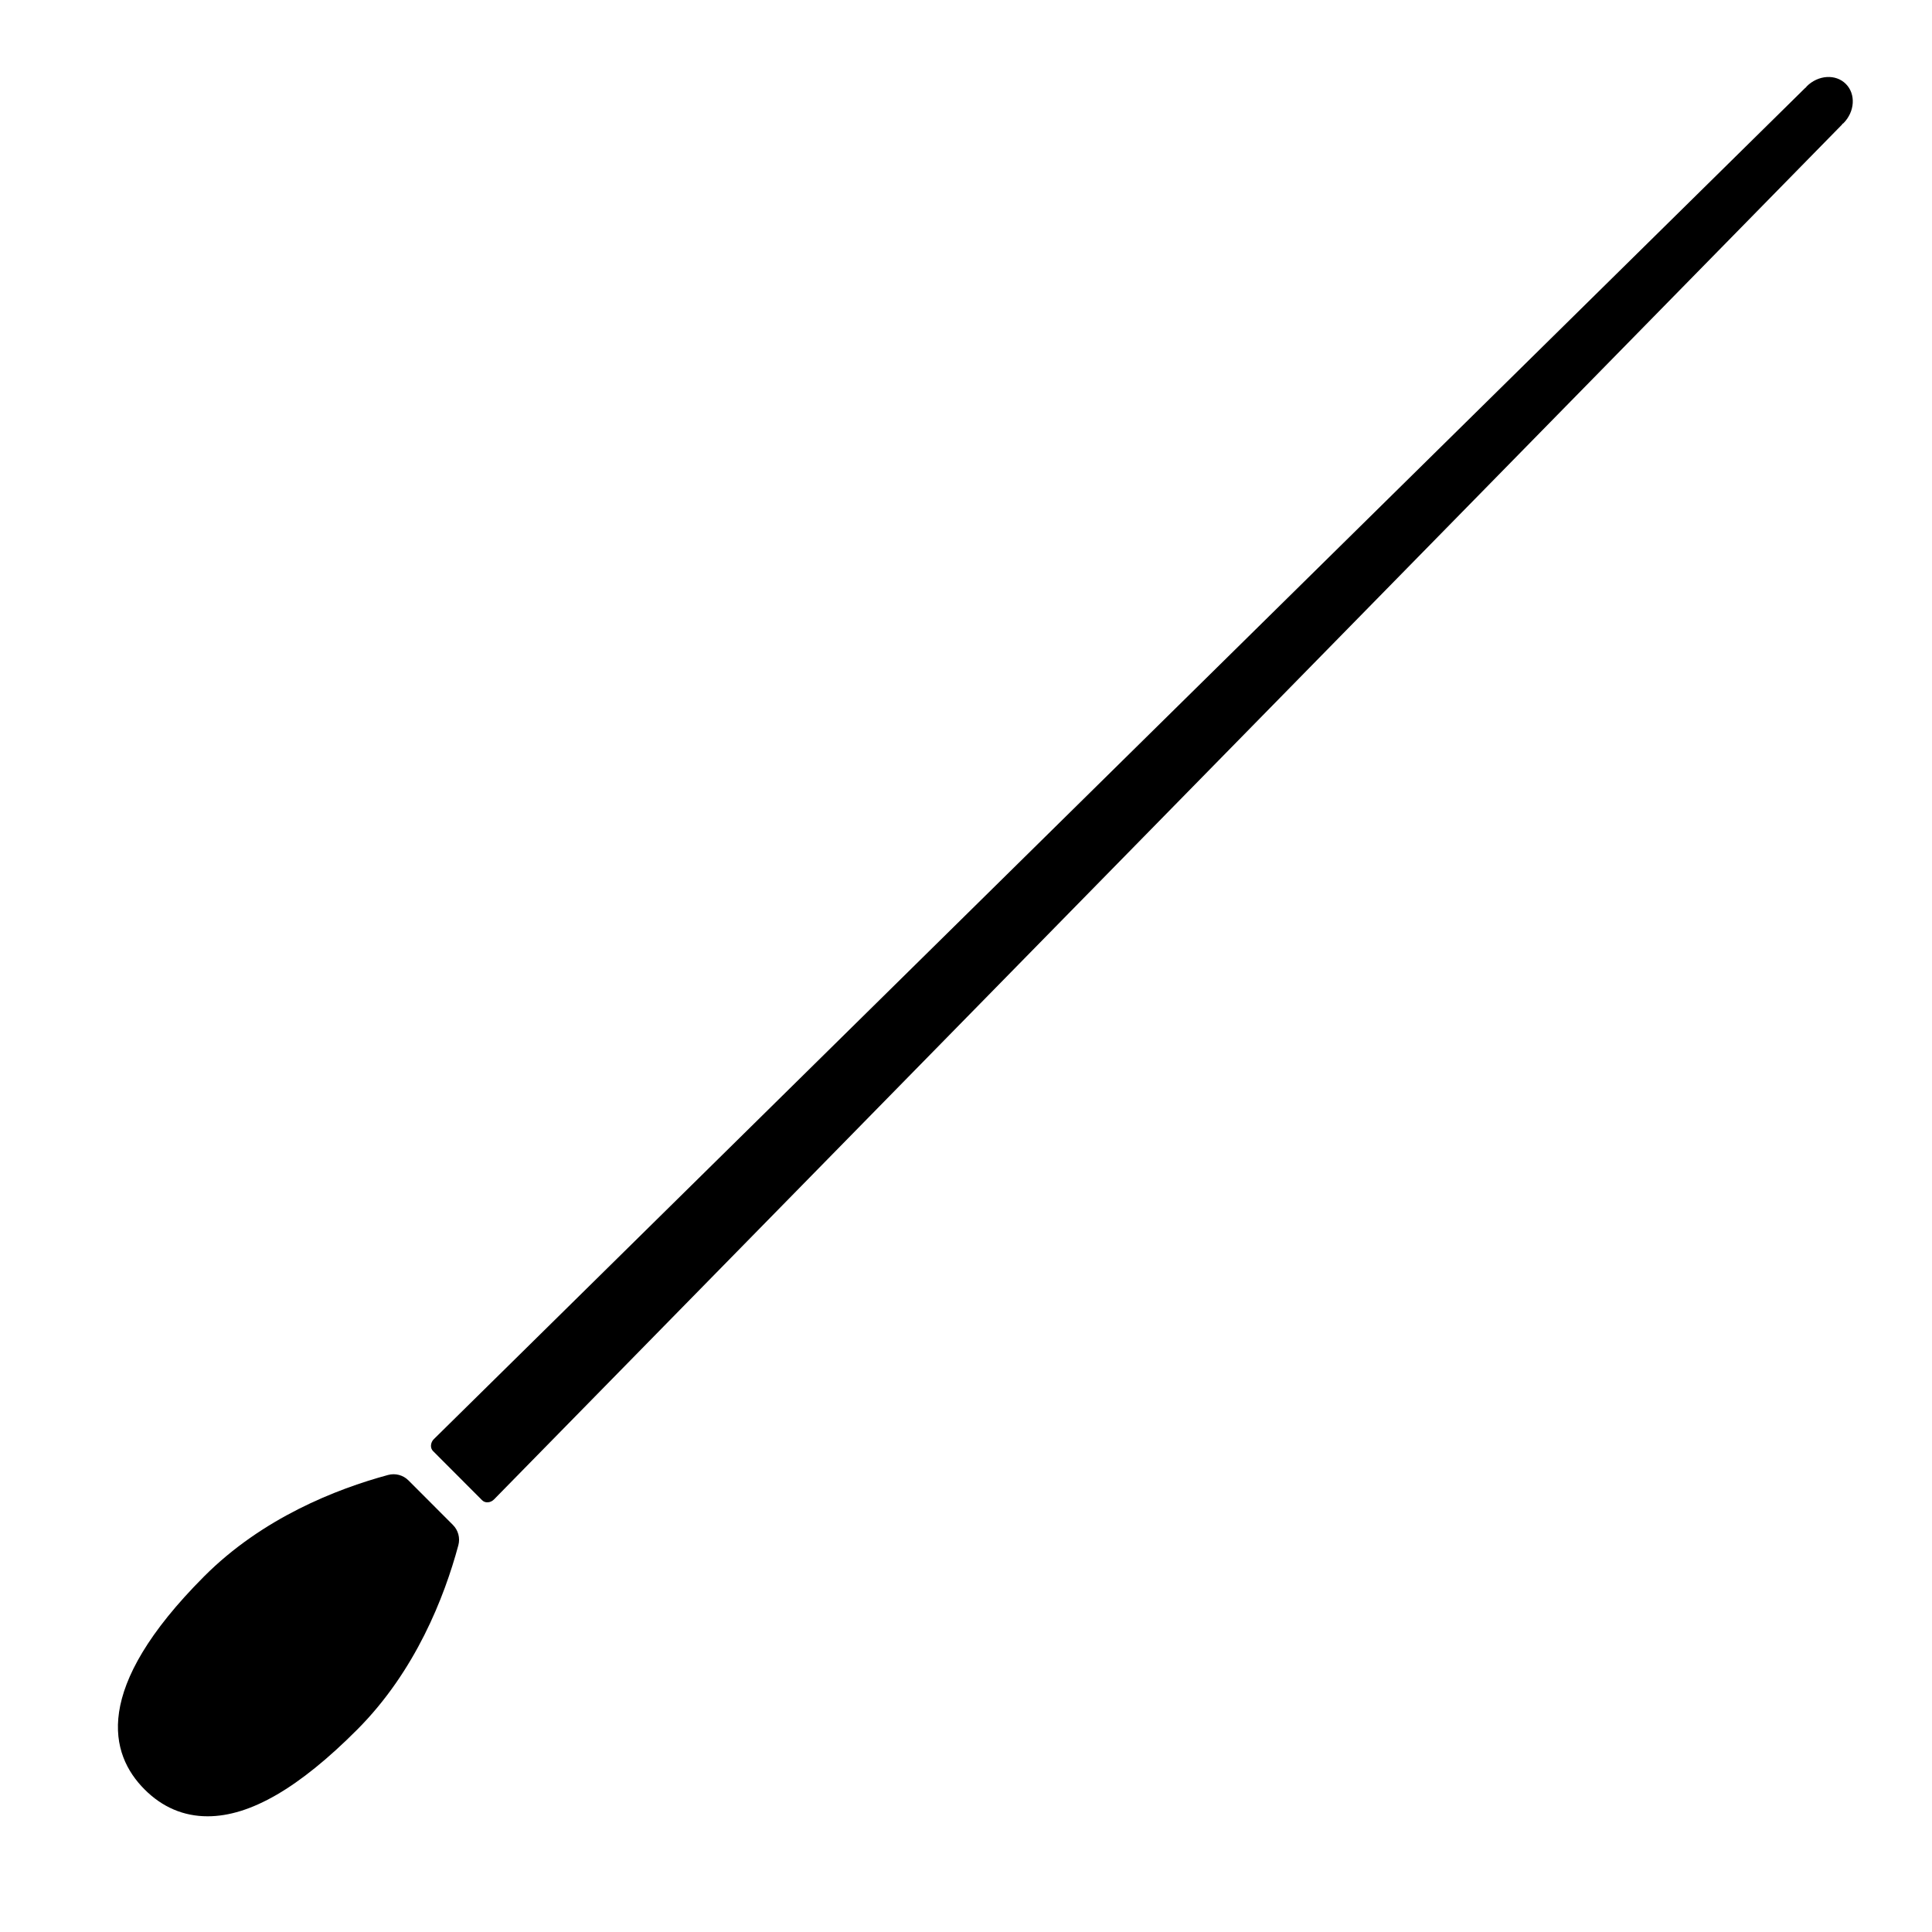 <svg xmlns="http://www.w3.org/2000/svg" xmlns:xlink="http://www.w3.org/1999/xlink" version="1.1" x="0px" y="0px" viewBox="0 0 100 100" enable-background="new 0 0 100 100" xml:space="preserve"><path d="M23.442,78.929l-2.299-2.303c-0.276-0.277-0.681-0.384-1.056-0.282c-2.68,0.726-6.507,2.227-9.522,5.25  c-5.821,5.834-4.89,9.215-3.084,11.024c0.921,0.924,2.02,1.393,3.267,1.393c2.198,0,4.729-1.467,7.739-4.485  c3.018-3.025,4.514-6.859,5.237-9.544C23.825,79.605,23.718,79.204,23.442,78.929z"/><path d="M93.446,4.543c0.008-0.009,0.021-0.006,0.028-0.014c0.017-0.018,0.022-0.04,0.039-0.057  c0.595-0.596,1.506-0.653,2.028-0.127c0.525,0.525,0.467,1.438-0.126,2.034c-0.019,0.017-0.041,0.022-0.057,0.039  c-0.008,0.007-0.006,0.02-0.012,0.028L25.575,77.605c-0.088,0.09-0.203,0.148-0.321,0.154c-0.119,0.01-0.227-0.031-0.305-0.112  l-2.532-2.537c-0.078-0.075-0.119-0.188-0.109-0.303c0.009-0.12,0.062-0.237,0.152-0.322L93.446,4.543z"/></svg>
